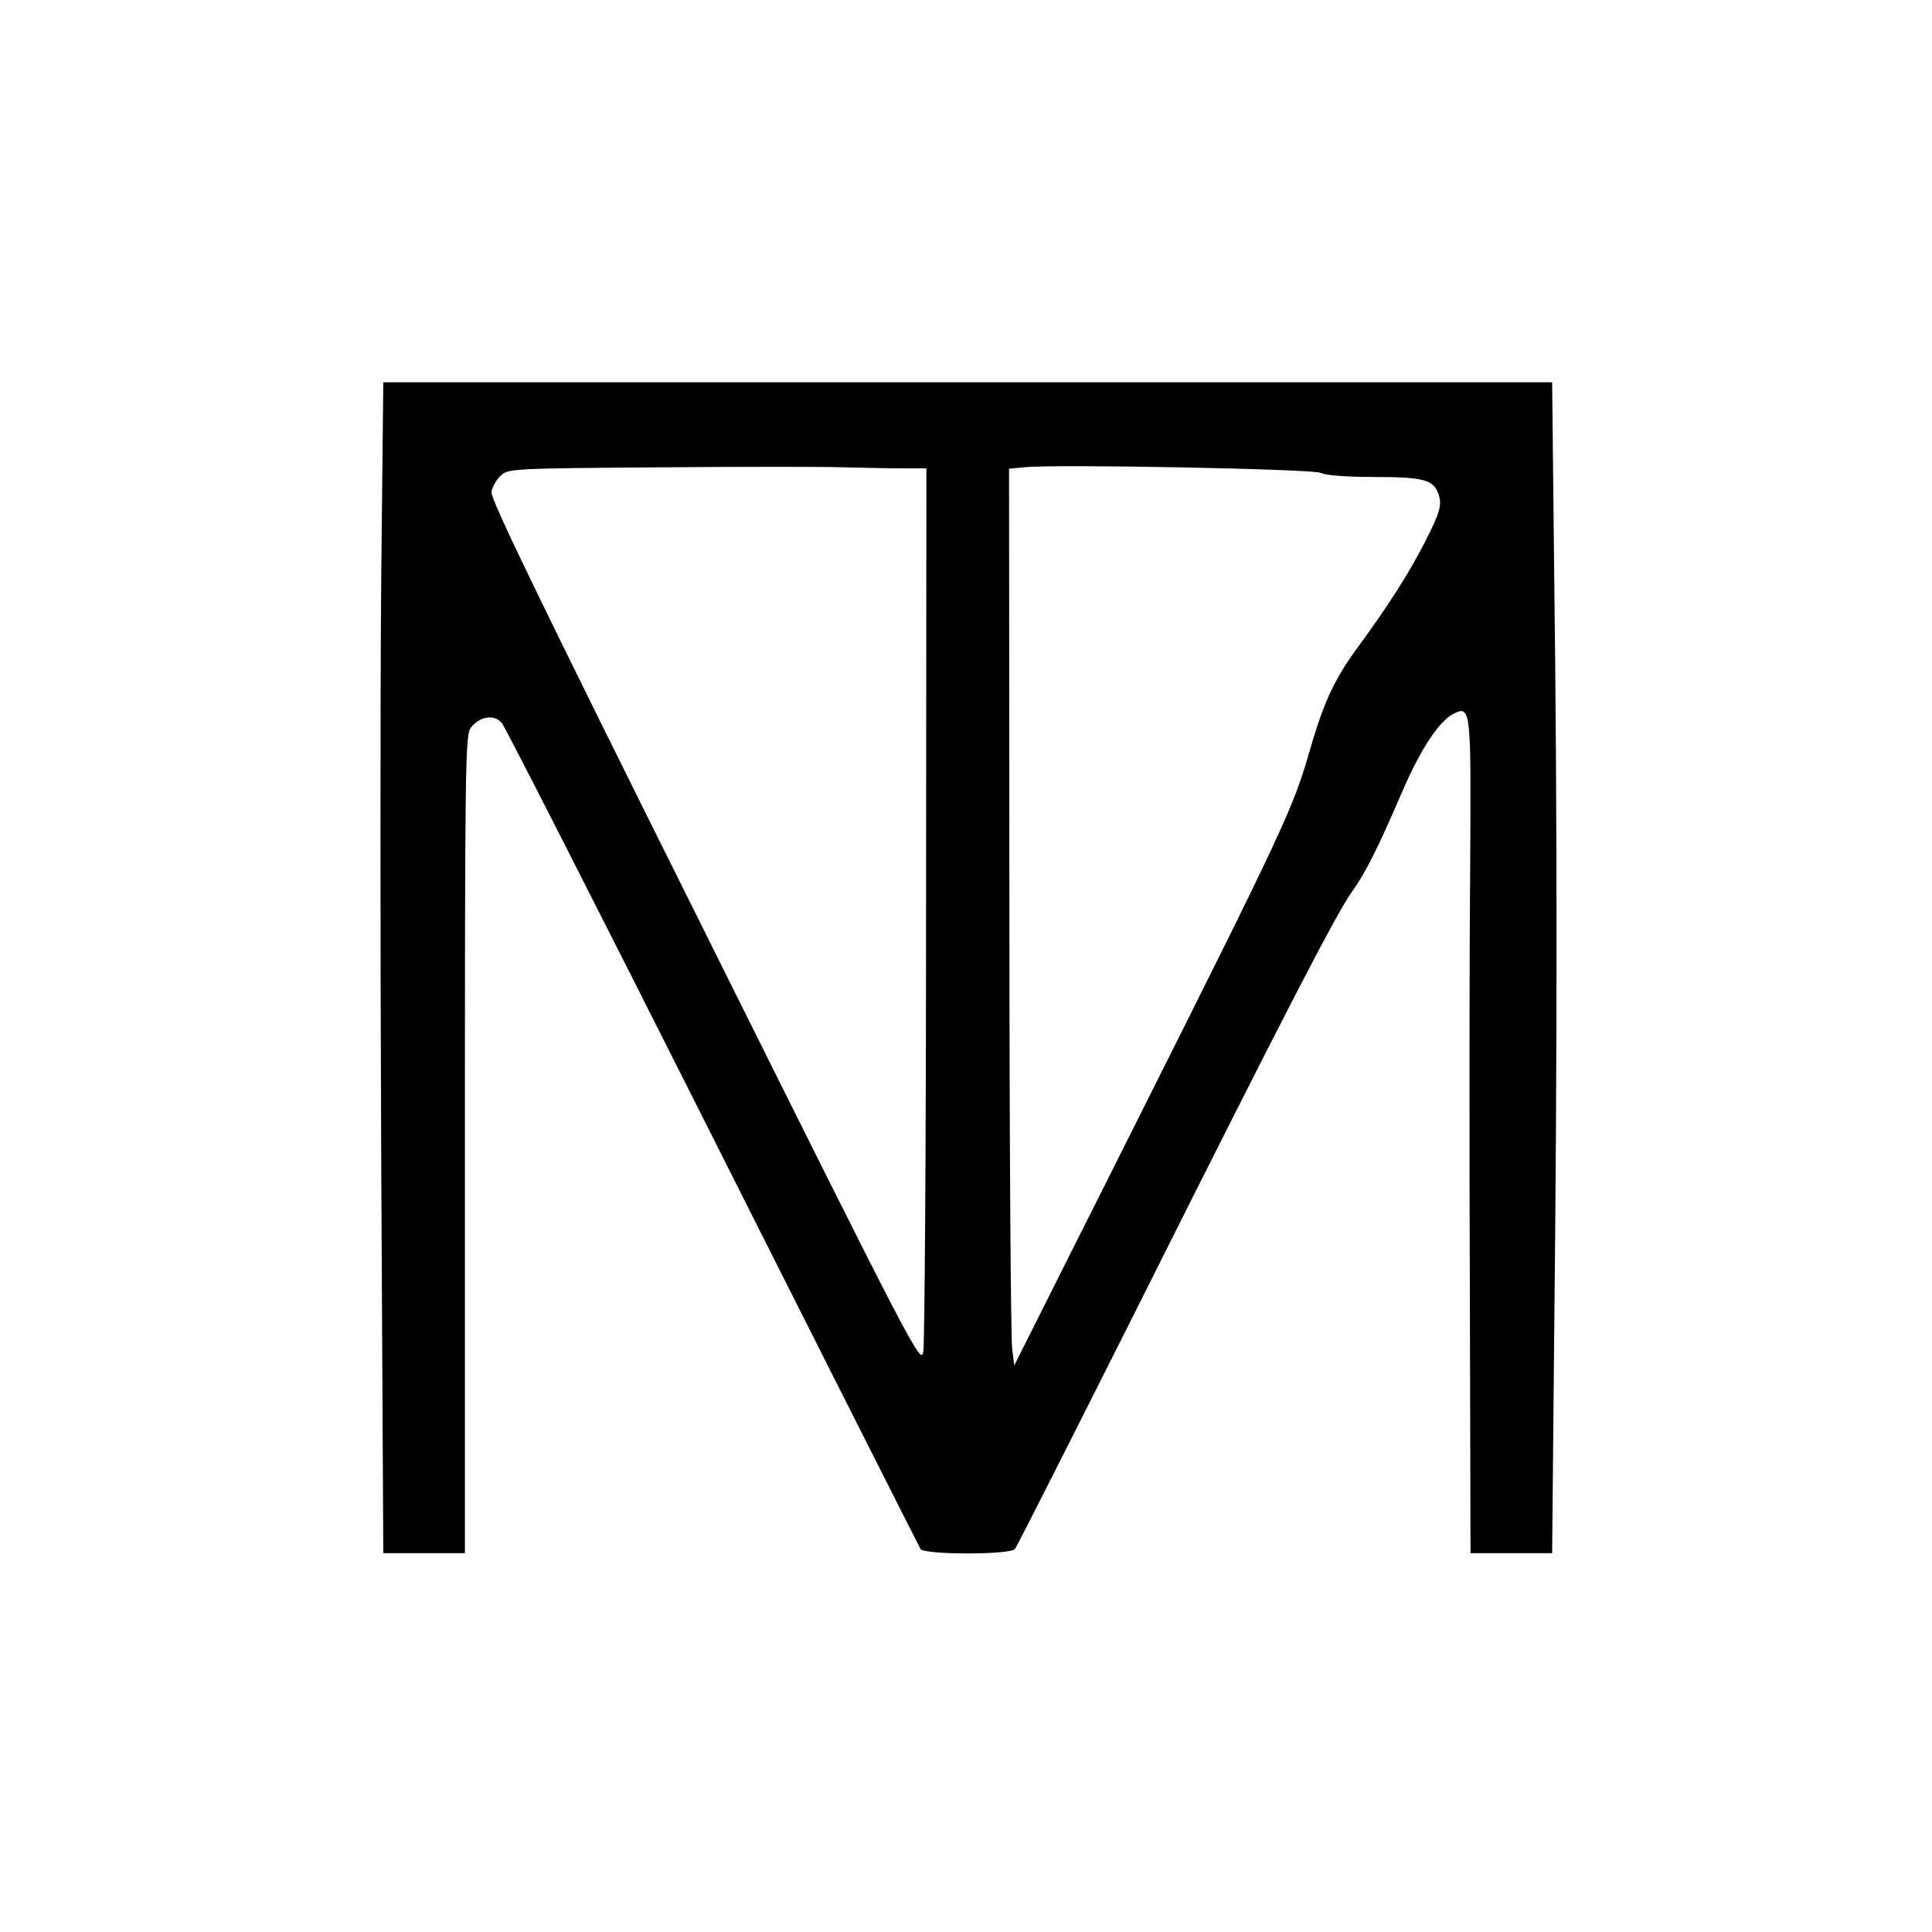 <?xml version="1.0" standalone="no"?>
<!DOCTYPE svg PUBLIC "-//W3C//DTD SVG 20010904//EN"
 "http://www.w3.org/TR/2001/REC-SVG-20010904/DTD/svg10.dtd">
<svg version="1.0" xmlns="http://www.w3.org/2000/svg"
 width="561pt" height="561pt" viewBox="0 0 561 561"
 preserveAspectRatio="xMidYMid meet">
<g transform="translate(0,561) scale(0.1,-0.1)"
fill="#000000" stroke="none">
<path d="M1107 3933 c-3 -313 -3 -1078 0 -1701 l6 -1132 119 0 118 0 0 1189
c0 1118 1 1190 18 1209 27 33 67 38 89 13 10 -12 286 -554 613 -1204 327 -650
599 -1188 603 -1195 12 -17 260 -17 274 0 6 7 169 330 364 718 424 847 568
1124 613 1188 41 57 77 129 145 287 53 125 109 211 151 232 51 26 52 17 49
-437 -2 -228 -3 -772 -1 -1207 l2 -793 118 0 119 0 6 637 c9 810 9 1501 0
2206 l-6 557 -1697 0 -1697 0 -6 -567z m1511 317 l72 0 -1 -1262 c0 -695 -4
-1281 -8 -1303 -7 -39 -22 -11 -633 1216 -481 965 -625 1262 -621 1281 3 15
15 36 27 47 21 20 33 21 462 24 241 2 482 2 534 0 52 -1 128 -3 168 -3z m1217
-13 c12 -7 73 -12 155 -12 143 0 173 -8 187 -50 11 -31 4 -54 -40 -140 -45
-88 -102 -178 -191 -300 -72 -97 -103 -165 -146 -315 -45 -155 -74 -219 -492
-1052 l-363 -723 -6 50 c-4 28 -8 613 -8 1302 l-1 1252 43 4 c89 10 842 -5
862 -16z"/>
</g>
</svg>
